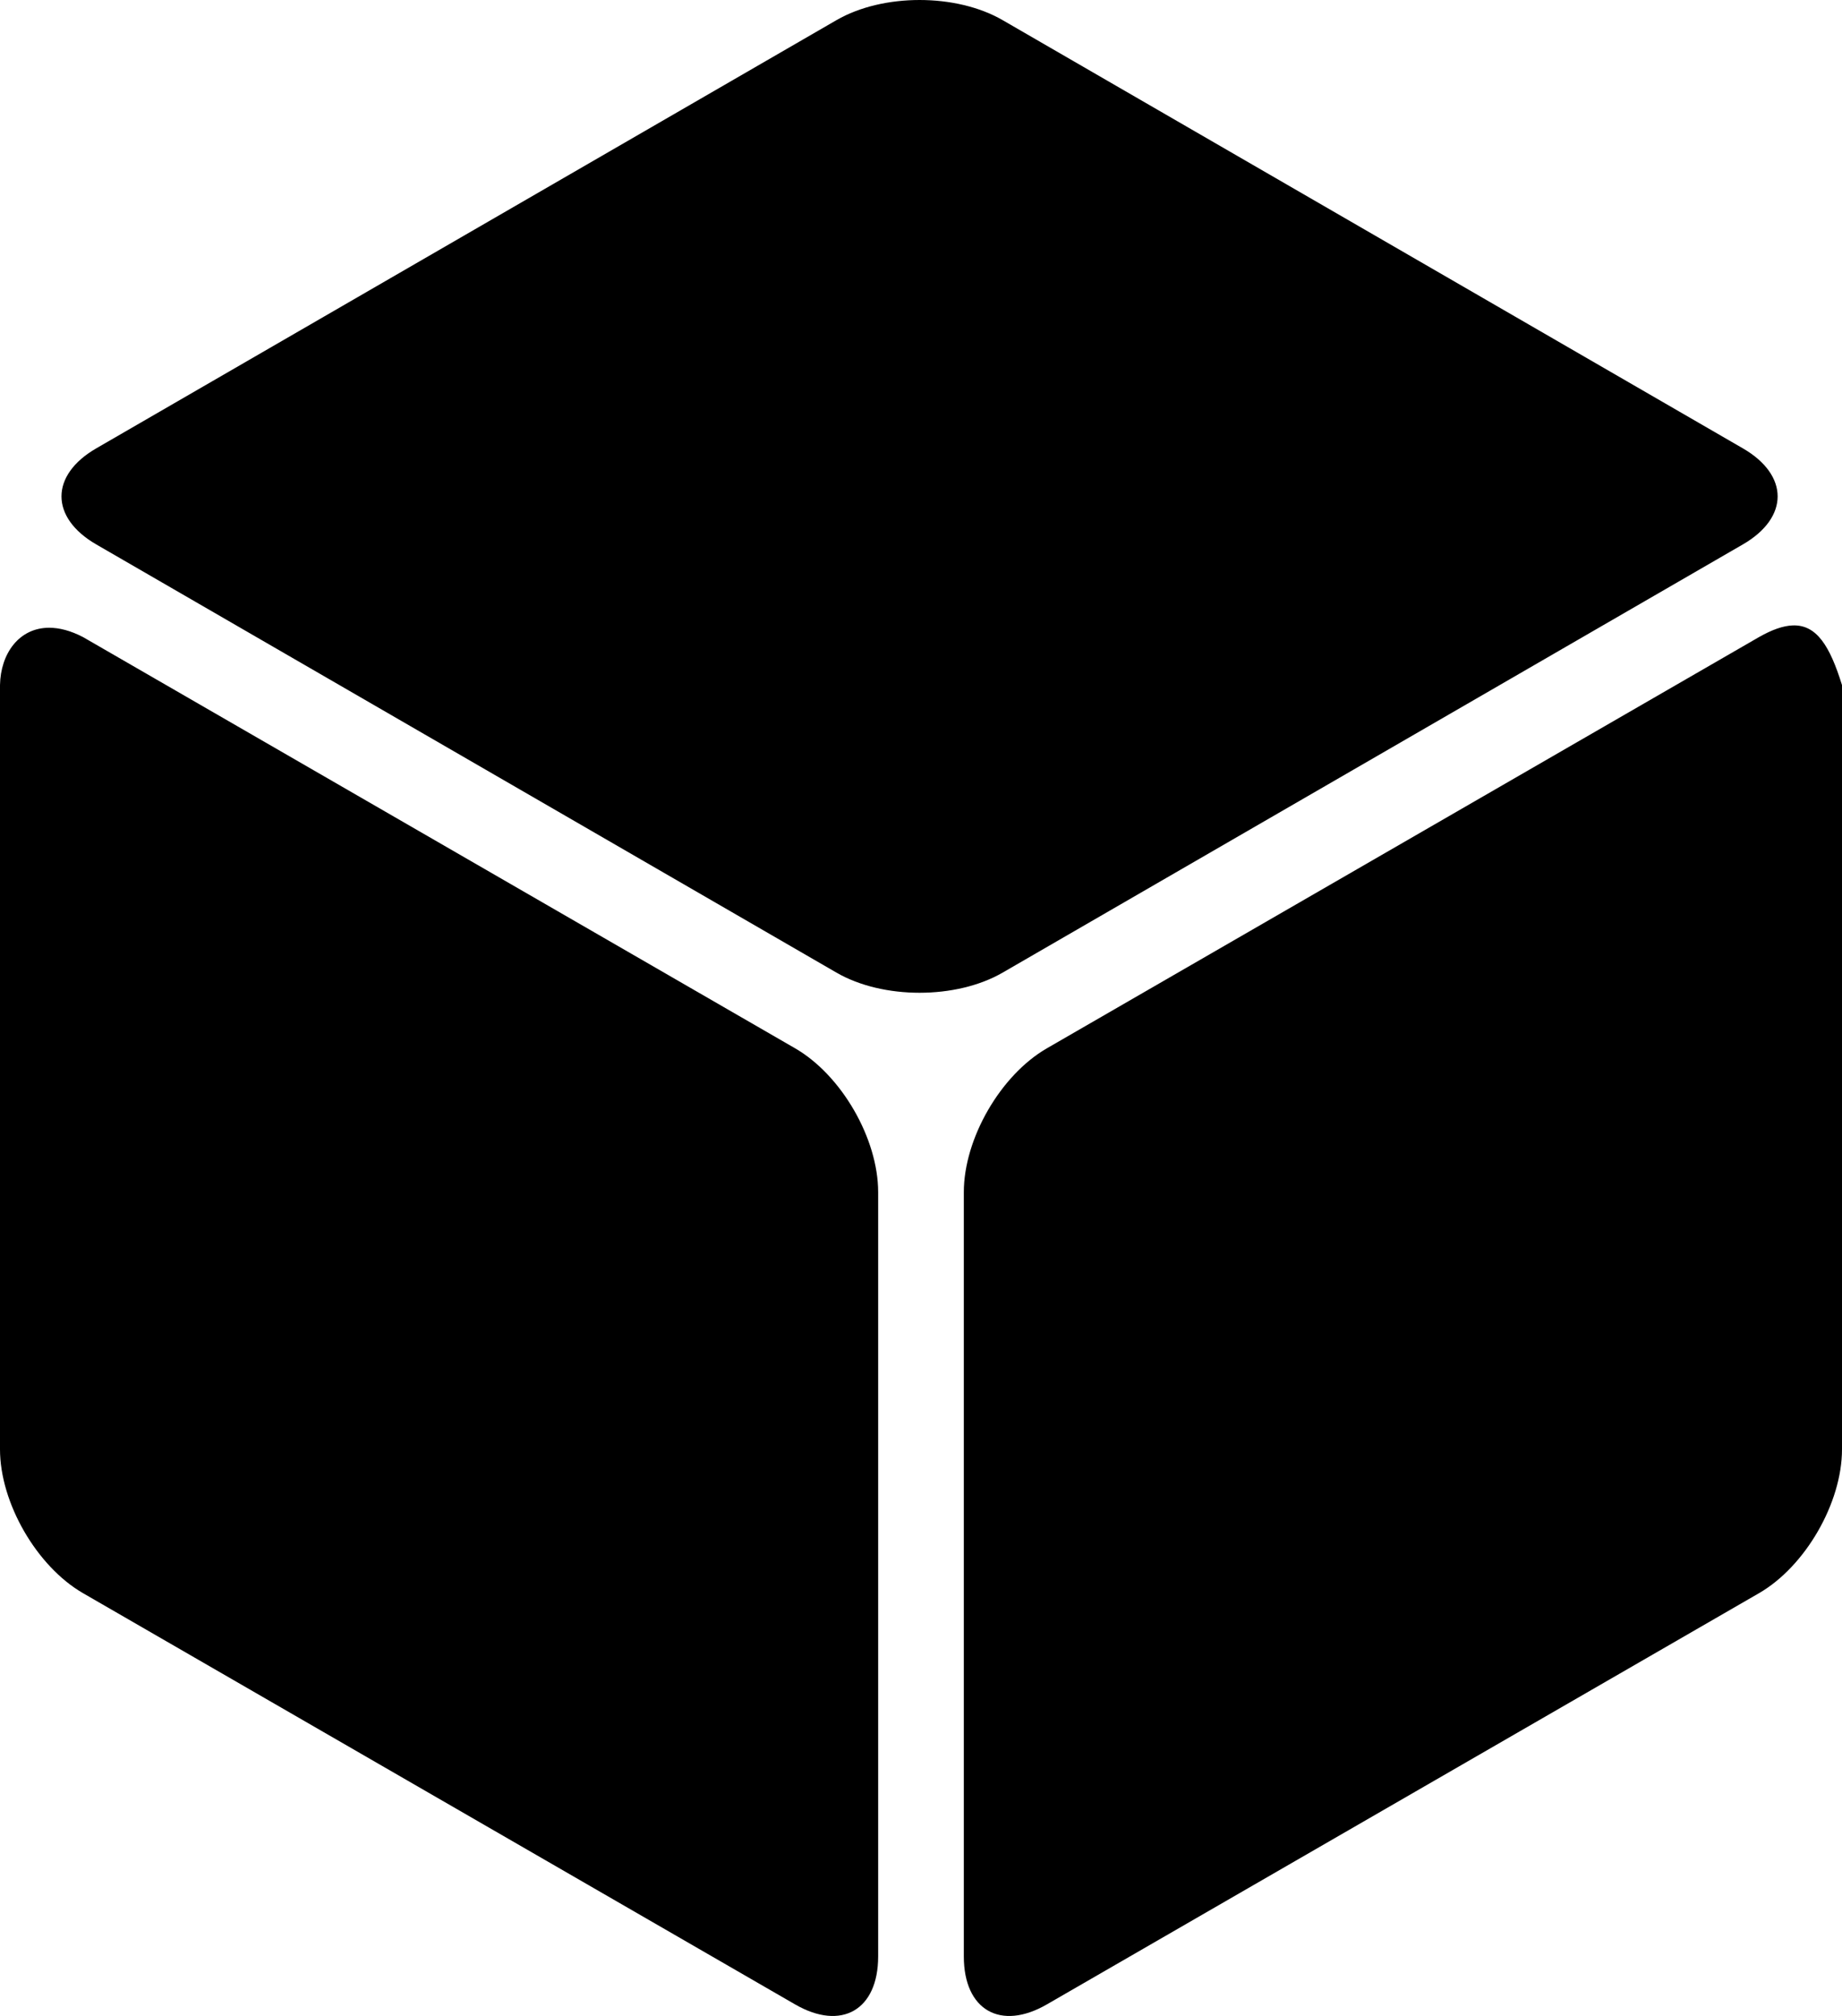 <?xml version="1.0" encoding="UTF-8" standalone="no"?><!-- Generator: Gravit.io --><svg xmlns="http://www.w3.org/2000/svg" xmlns:xlink="http://www.w3.org/1999/xlink" style="isolation:isolate" viewBox="0 0 569.823 623.61" width="569.823pt" height="623.61pt"><defs><clipPath id="_clipPath_8qGwHmSIj9qNYEaOwgsD8j5e4bsLiEpJ"><rect width="569.823" height="623.61"/></clipPath></defs><g clip-path="url(#_clipPath_8qGwHmSIj9qNYEaOwgsD8j5e4bsLiEpJ)"><g><g><path d=" M 284.466 0 C 275.207 0 265.947 2.075 258.776 6.224 L 29.78 138.688 C 15.434 146.985 15.434 160.11 29.78 168.409 L 258.776 300.871 C 273.122 309.17 295.809 309.17 310.154 300.871 L 539.152 168.408 C 553.499 160.112 553.499 146.987 539.152 138.689 L 310.154 6.224 C 302.98 2.072 293.723 0 284.466 0 L 284.466 0 Z  M 554.556 193.463 C 551.65 193.574 548.232 194.749 544.129 197.08 L 323.854 324.277 C 309.508 332.563 298.159 352.218 298.159 368.786 L 298.159 605.198 C 298.159 621.763 309.508 628.313 323.854 620.024 L 544.132 492.833 C 558.479 484.548 569.823 464.896 569.823 448.327 L 569.823 211.914 C 566.079 199.849 561.982 193.183 554.556 193.463 Z  M 15.224 194.182 C 5.889 194.182 0.183 202.165 0 211.91 L 0 448.318 C 0 464.887 11.348 484.542 25.695 492.827 L 245.962 620.026 C 260.309 628.31 271.659 621.759 271.659 605.192 L 271.659 368.779 C 271.659 352.212 260.311 332.561 245.964 324.274 L 25.697 197.077 C 21.848 195.071 18.334 194.184 15.224 194.184 L 15.224 194.182 Z " fill="rgb(0,0,0)"/></g></g></g></svg>